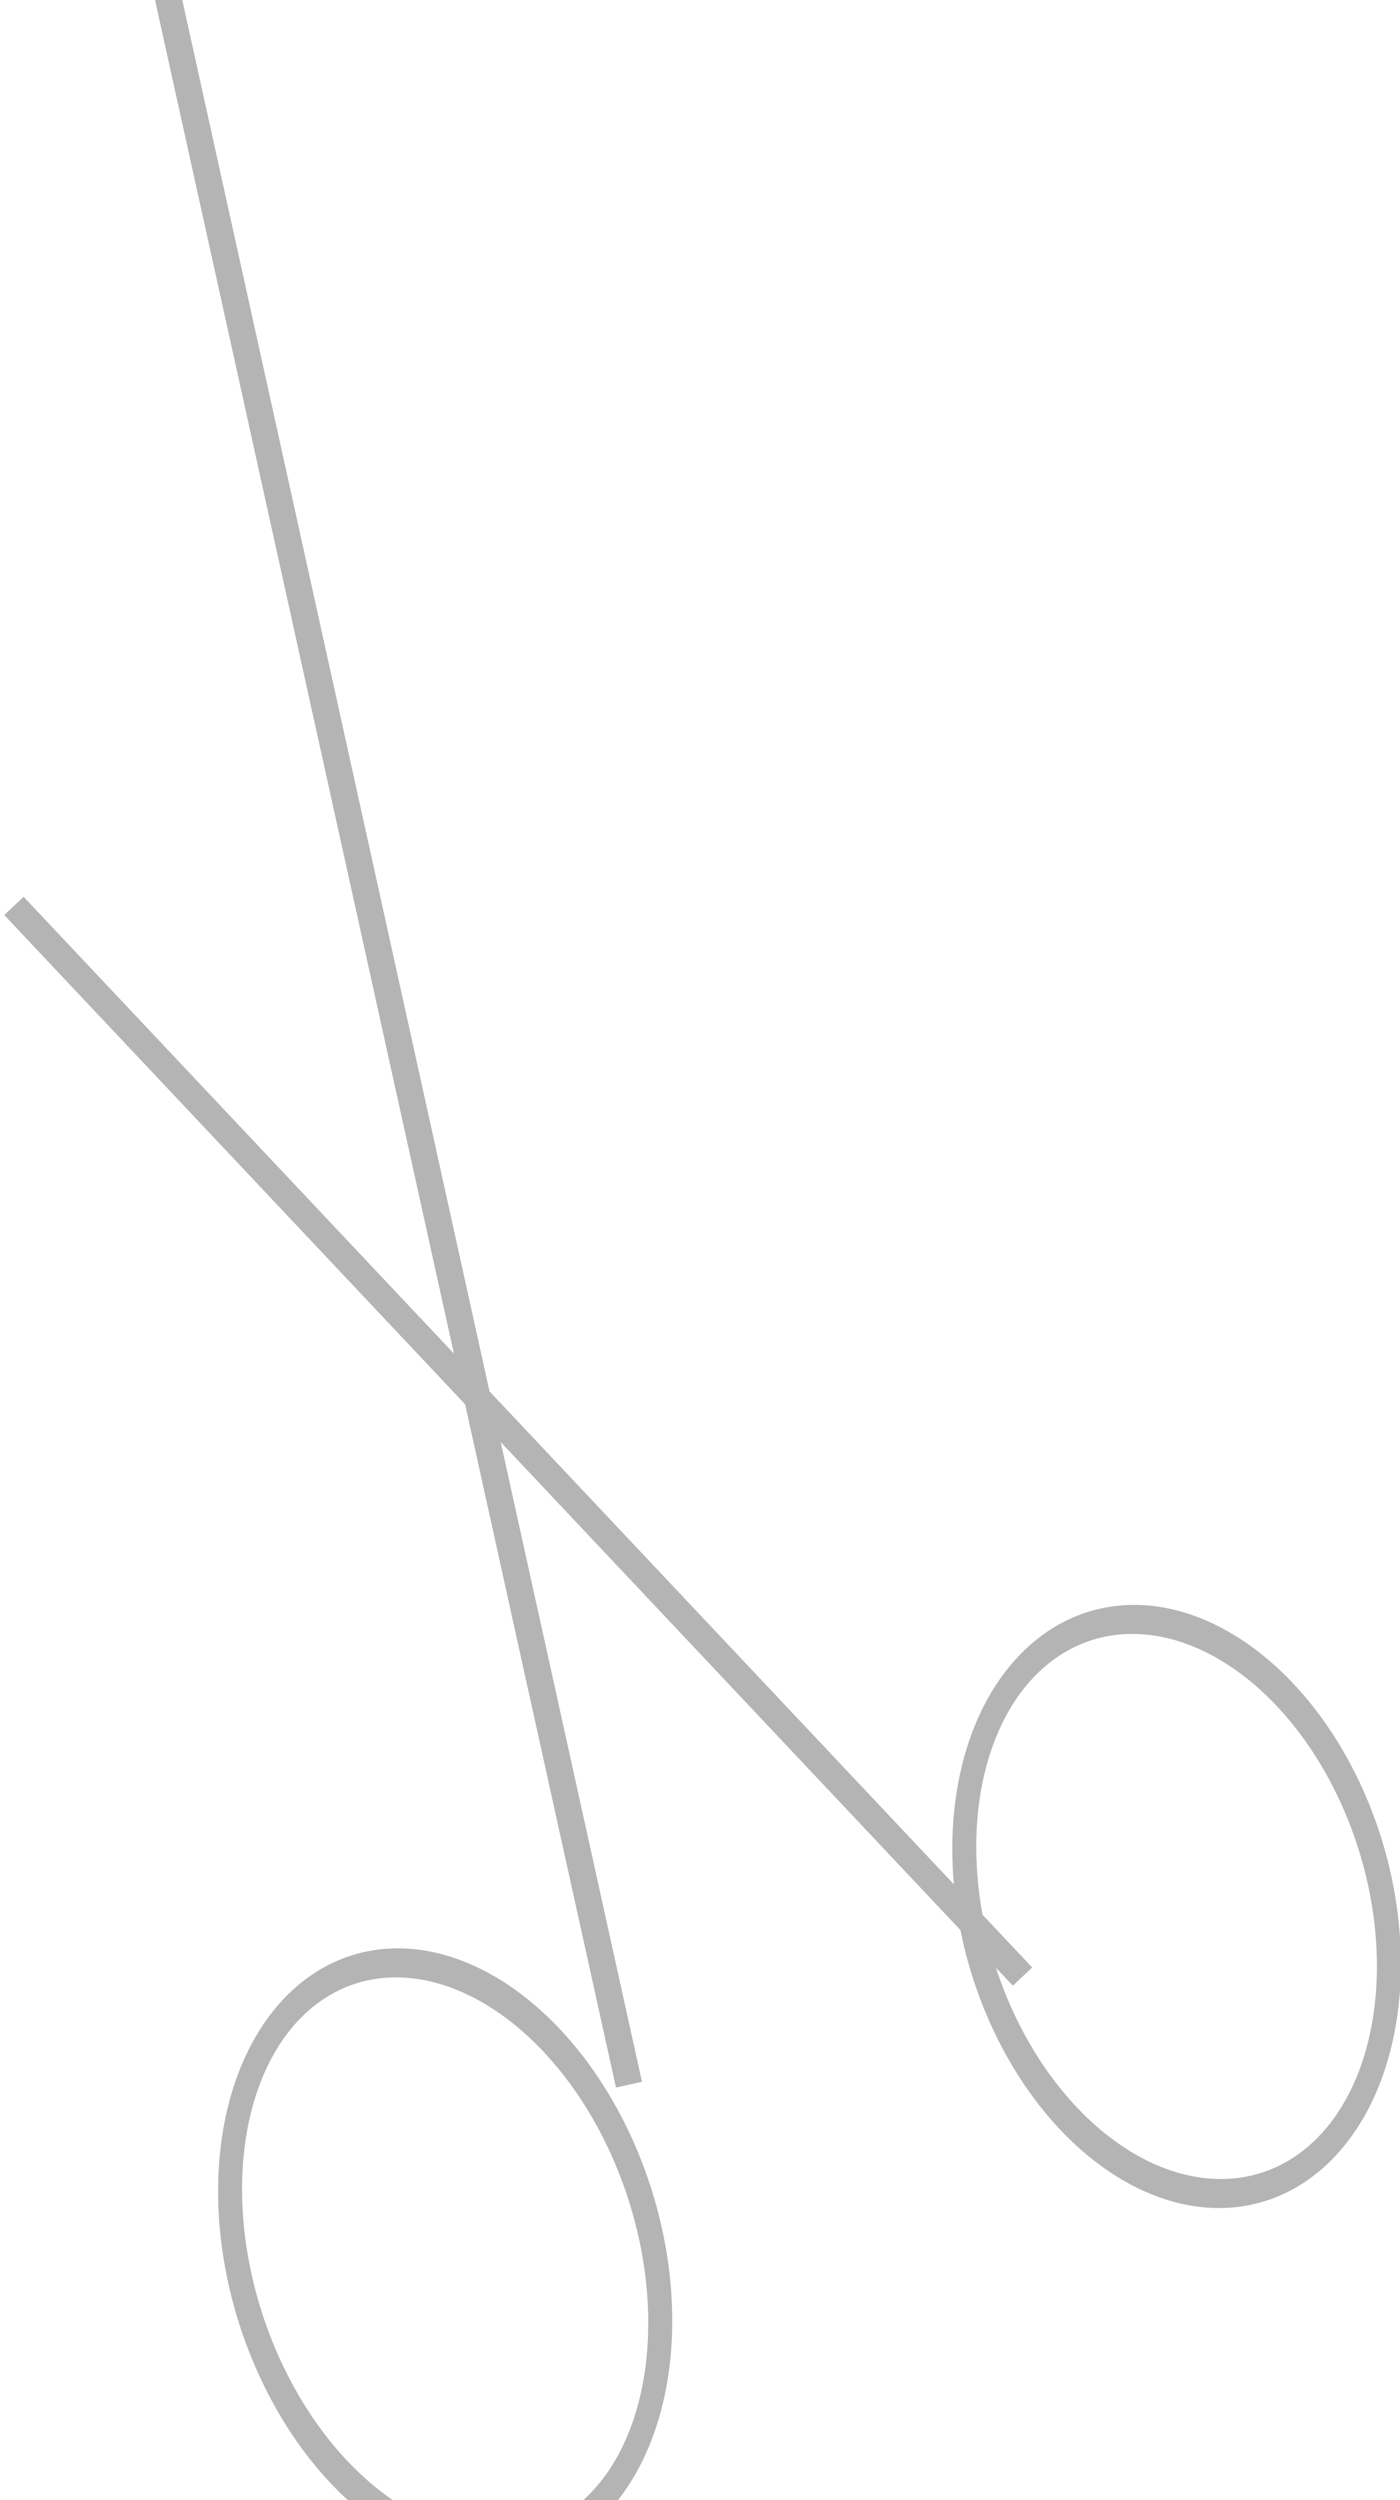 <?xml version="1.0" encoding="UTF-8" standalone="no"?>
<svg
   version="1.1"
   width="5.6mm"
   height="10mm"
   id="svg2"
   sodipodi:docname="icon_scissors_plotter_vertical (копія).svg"
   inkscape:version="1.4.1 (1:1.4.1+202503302257+93de688d07)"
   xmlns:inkscape="http://www.inkscape.org/namespaces/inkscape"
   xmlns:sodipodi="http://sodipodi.sourceforge.net/DTD/sodipodi-0.dtd"
   xmlns="http://www.w3.org/2000/svg"
   xmlns:svg="http://www.w3.org/2000/svg"
   xmlns:rdf="http://www.w3.org/1999/02/22-rdf-syntax-ns#"
   xmlns:cc="http://creativecommons.org/ns#"
   xmlns:dc="http://purl.org/dc/elements/1.1/">
  <defs
     id="defs1" />
  <sodipodi:namedview
     pagecolor="#ffffff"
     bordercolor="#666666"
     borderopacity="1"
     objecttolerance="10"
     gridtolerance="10"
     guidetolerance="10"
     inkscape:pageopacity="0"
     inkscape:pageshadow="2"
     inkscape:window-width="2560"
     inkscape:window-height="1372"
     id="namedview9"
     showgrid="false"
     inkscape:zoom="14.481547"
     inkscape:cx="27.241565"
     inkscape:cy="11.497391"
     inkscape:window-x="1920"
     inkscape:window-y="0"
     inkscape:window-maximized="1"
     inkscape:current-layer="g4593"
     inkscape:document-rotation="0"
     units="px"
     inkscape:showpageshadow="2"
     inkscape:pagecheckerboard="0"
     inkscape:deskcolor="#d1d1d1"
     inkscape:document-units="px" />
  <g
     transform="matrix(0.889,0.401,-0.401,0.889,416.6,-888.009)"
     id="layer1">
    <g
       transform="matrix(4.261,-1.235,1.235,4.261,-1337.766,-2994.974)"
       id="g4593">
      <path
         style="fill:none;stroke:#b4b4b4;stroke-width:0.093;stroke-linecap:butt;stroke-linejoin:miter;stroke-dasharray:none;stroke-opacity:1"
         d="m 35.905,949.004 2.639,7.033"
         id="path5"
         sodipodi:nodetypes="cc" />
      <path
         style="fill:none;stroke:#b4b4b4;stroke-width:0.093;stroke-dasharray:none;stroke-opacity:1"
         id="path2"
         sodipodi:type="arc"
         sodipodi:cx="552.79749"
         sodipodi:cy="677.3421"
         sodipodi:rx="0.74365562"
         sodipodi:ry="1.0293519"
         sodipodi:start="2.9764911"
         sodipodi:end="2.976344"
         sodipodi:open="true"
         sodipodi:arc-type="arc"
         d="m 552.064,677.511 a 0.744,1.029 0 0 1 0.611,-1.185 0.744,1.029 0 0 1 0.856,0.846 0.744,1.029 0 0 1 -0.611,1.185 0.744,1.029 0 0 1 -0.856,-0.846"
         transform="matrix(-0.664,0.748,0.598,0.802,0,0)" />
      <path
         style="fill:none;stroke:#b4b4b4;stroke-width:0.093;stroke-linecap:butt;stroke-linejoin:miter;stroke-dasharray:none;stroke-opacity:1"
         d="m 35.835,952.263 4.017,3.206"
         id="path6"
         sodipodi:nodetypes="cc" />
      <path
         style="fill:none;stroke:#b4b4b4;stroke-width:0.093;stroke-dasharray:none;stroke-opacity:1"
         id="path4"
         sodipodi:type="arc"
         sodipodi:cx="549.90991"
         sodipodi:cy="678.07764"
         sodipodi:rx="0.74115747"
         sodipodi:ry="1.0029173"
         sodipodi:start="0.068070382"
         sodipodi:end="0.06790417"
         sodipodi:open="true"
         sodipodi:arc-type="arc"
         d="m 550.649,678.146 a 0.741,1.003 0 0 1 -0.79,0.932 0.741,1.003 0 0 1 -0.689,-1.069 0.741,1.003 0 0 1 0.79,-0.932 0.741,1.003 0 0 1 0.689,1.069"
         transform="matrix(-0.664,0.748,0.598,0.802,0,0)" />
    </g>
  </g>
</svg>
